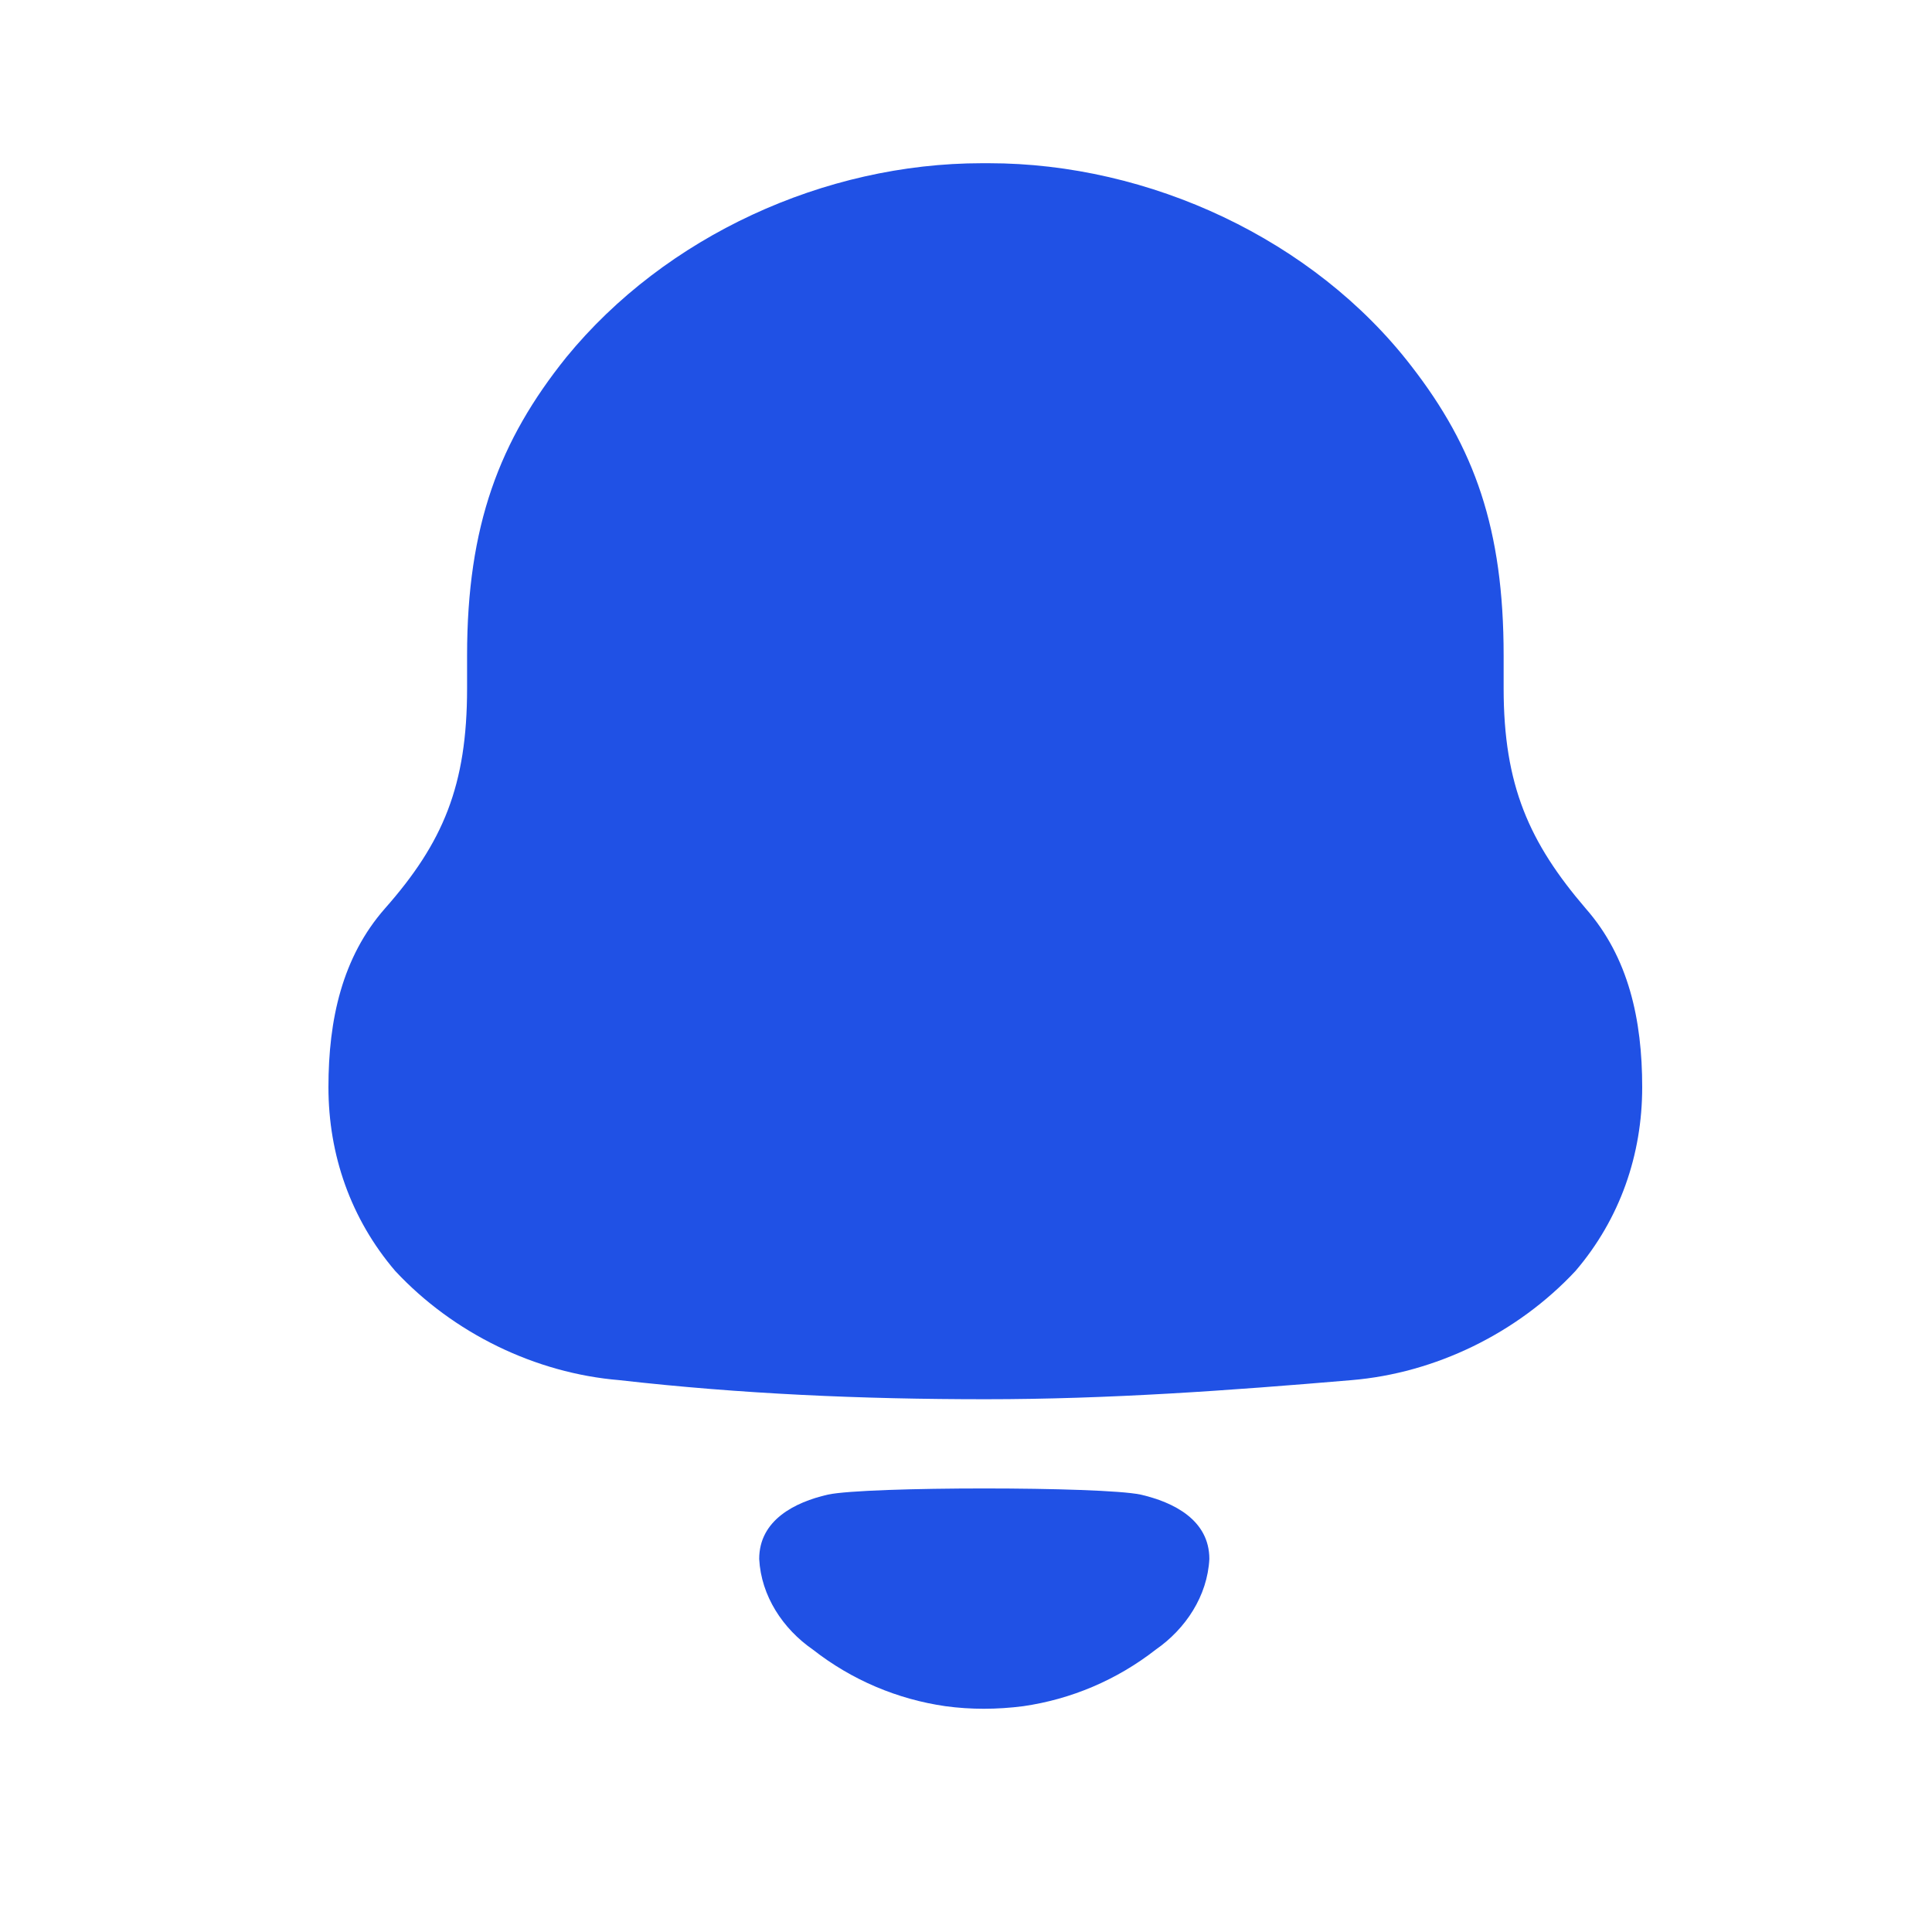 <svg width="25" height="25" viewBox="0 0 25 25" fill="none" xmlns="http://www.w3.org/2000/svg">
<path d="M10.713 19.34C11.213 19.234 14.259 19.234 14.759 19.34C15.187 19.438 15.649 19.669 15.649 20.173C15.624 20.652 15.343 21.077 14.954 21.347C14.45 21.74 13.859 21.989 13.241 22.078C12.899 22.122 12.563 22.123 12.233 22.078C11.614 21.989 11.022 21.74 10.519 21.346C10.13 21.077 9.849 20.652 9.824 20.173C9.824 19.669 10.286 19.438 10.713 19.34ZM12.795 2.112C14.875 2.112 17 3.099 18.262 4.736C19.081 5.791 19.457 6.844 19.457 8.482V8.908C19.457 10.164 19.789 10.904 20.52 11.757C21.073 12.386 21.25 13.193 21.25 14.068C21.25 14.942 20.963 15.772 20.387 16.446C19.634 17.253 18.572 17.769 17.487 17.859C15.916 17.993 14.344 18.106 12.751 18.106C11.156 18.106 9.585 18.038 8.014 17.859C6.928 17.769 5.866 17.253 5.114 16.446C4.538 15.772 4.25 14.942 4.25 14.068C4.25 13.193 4.428 12.386 4.98 11.757C5.734 10.904 6.044 10.164 6.044 8.908V8.482C6.044 6.8 6.463 5.7 7.327 4.624C8.611 3.054 10.669 2.112 12.706 2.112H12.795Z" fill="#2051E5"/>
</svg>
